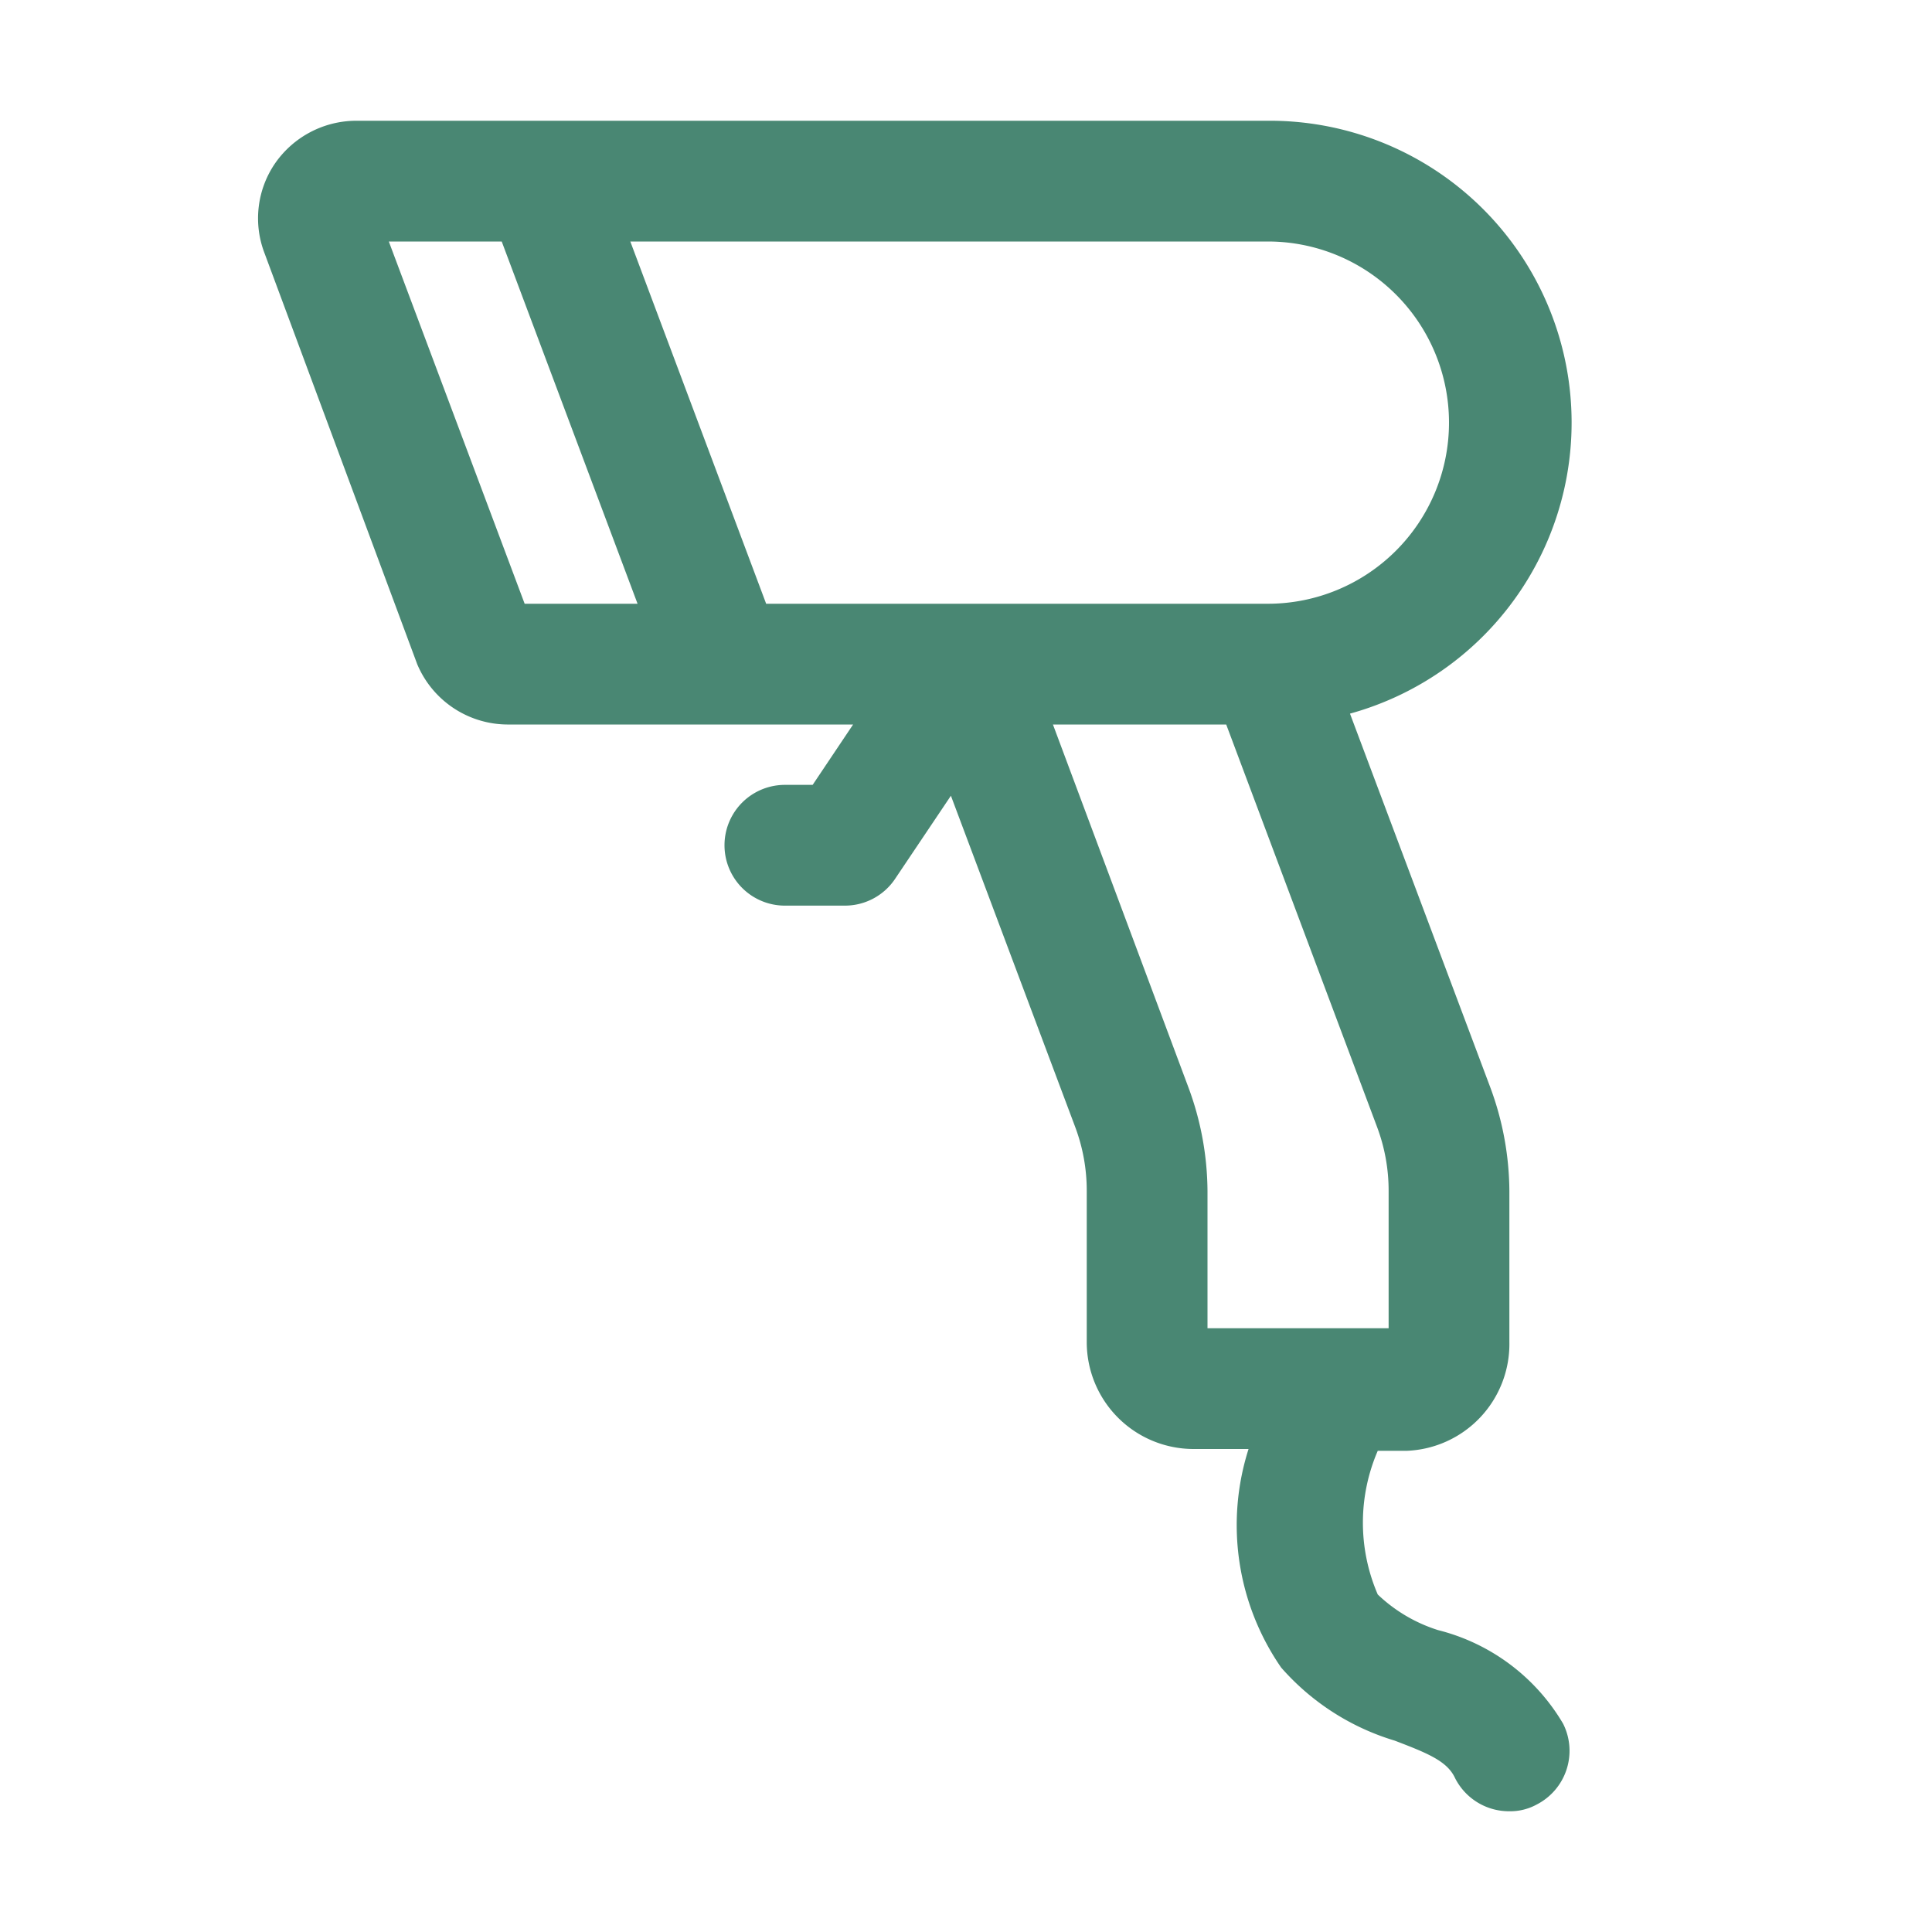 <svg xmlns="http://www.w3.org/2000/svg" viewBox="0 0 32 32"><g id="scanner"><path fill="#498773" d="M23.82,27a2.56,2.56,0,0,1-1-.59,3,3,0,0,1,0-2.38h.48A1.77,1.77,0,0,0,25,22.23v-2.5A5,5,0,0,0,24.68,18l-2.32-6.18A5,5,0,0,0,21,2H5.9a1.64,1.64,0,0,0-1.34.7,1.61,1.61,0,0,0-.18,1.49L6.91,11A1.63,1.63,0,0,0,8.43,12h5.7l-.67,1H13a1,1,0,0,0,0,2h1a1,1,0,0,0,.83-.45l.92-1.37,2.06,5.49A3,3,0,0,1,18,19.73v2.5A1.77,1.77,0,0,0,19.77,24h.91a4.15,4.15,0,0,0,.54,3.62,4.05,4.05,0,0,0,1.88,1.21c.55.21.87.34,1,.62A1,1,0,0,0,25,30a.91.91,0,0,0,.45-.11,1,1,0,0,0,.44-1.34A3.35,3.35,0,0,0,23.82,27ZM24,7a3,3,0,0,1-3,3H12.69L10.44,4H21A3,3,0,0,1,24,7ZM6.44,4H8.31l2.25,6H8.69ZM19.68,18l-2.24-6h2.87l2.5,6.67A3,3,0,0,1,23,19.73V22H20V19.73A5,5,0,0,0,19.68,18Z"/></g></svg>